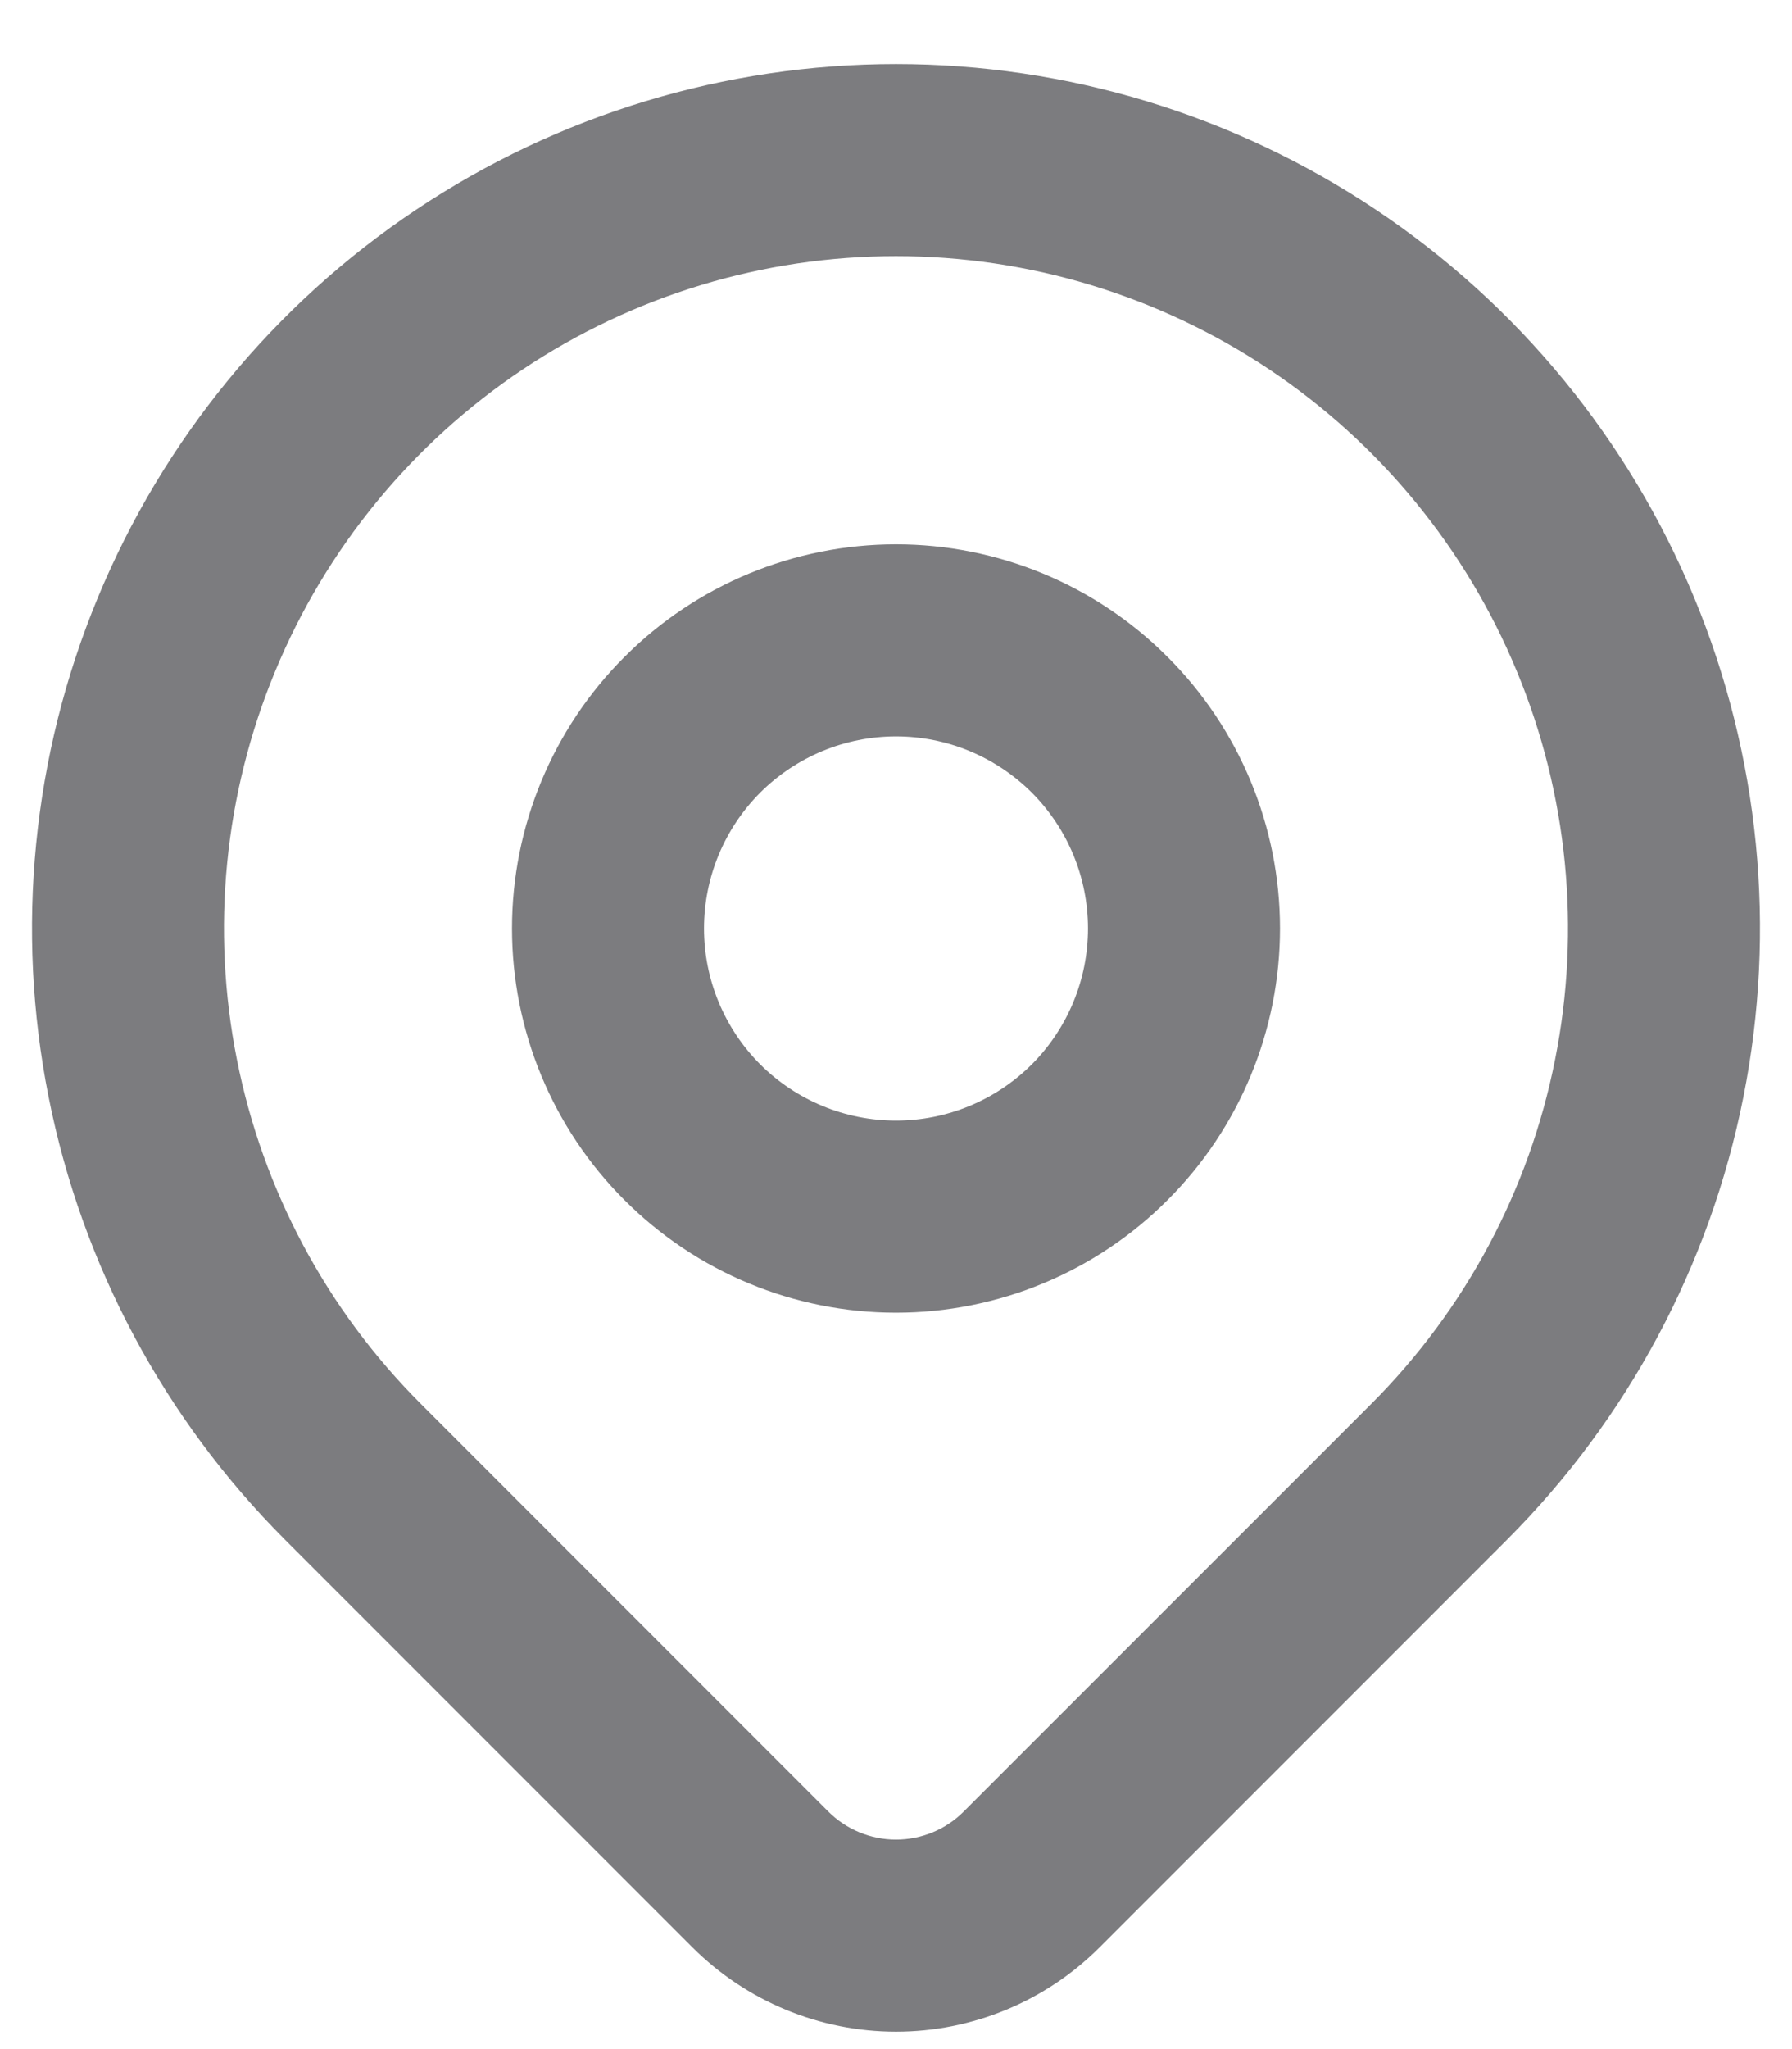 <svg width="14" height="16" viewBox="0 0 14 16" fill="none" xmlns="http://www.w3.org/2000/svg">
<path fill-rule="evenodd" clip-rule="evenodd" d="M4.879 5.129C5.441 4.566 6.204 4.25 7 4.25C7.796 4.25 8.559 4.566 9.121 5.129C9.684 5.691 10 6.454 10 7.25C10 8.046 9.684 8.809 9.121 9.371C8.559 9.934 7.796 10.25 7 10.25C6.204 10.25 5.441 9.934 4.879 9.371C4.316 8.809 4 8.046 4 7.25C4 6.454 4.316 5.691 4.879 5.129ZM7 5.75C6.602 5.75 6.221 5.908 5.939 6.189C5.658 6.471 5.5 6.852 5.5 7.25C5.5 7.648 5.658 8.029 5.939 8.311C6.221 8.592 6.602 8.75 7 8.75C7.398 8.75 7.779 8.592 8.061 8.311C8.342 8.029 8.5 7.648 8.5 7.25C8.5 6.852 8.342 6.471 8.061 6.189C7.779 5.908 7.398 5.75 7 5.75Z" fill="#7C7C7F"/>
<path fill-rule="evenodd" clip-rule="evenodd" d="M7 2C5.962 2 4.947 2.308 4.083 2.885C3.22 3.462 2.547 4.282 2.15 5.241C1.752 6.2 1.648 7.256 1.851 8.274C2.053 9.293 2.553 10.228 3.288 10.962C3.288 10.962 3.288 10.962 3.288 10.962L6.47 14.144C6.611 14.285 6.802 14.364 7 14.364C7.199 14.364 7.39 14.285 7.53 14.144L10.712 10.963C10.712 10.963 10.712 10.963 10.712 10.963C11.447 10.228 11.947 9.293 12.149 8.274C12.352 7.256 12.248 6.2 11.85 5.241C11.453 4.282 10.78 3.462 9.917 2.885C9.053 2.308 8.038 2 7 2ZM3.25 1.638C4.36 0.896 5.665 0.5 7 0.5C8.335 0.5 9.64 0.896 10.75 1.638C11.86 2.379 12.725 3.434 13.236 4.667C13.747 5.9 13.881 7.258 13.62 8.567C13.36 9.876 12.717 11.079 11.773 12.023L8.591 15.205C8.169 15.627 7.597 15.864 7 15.864C6.404 15.864 5.832 15.627 5.41 15.206L2.227 12.023C1.283 11.079 0.64 9.876 0.38 8.567C0.119 7.258 0.253 5.9 0.764 4.667C1.275 3.434 2.14 2.379 3.25 1.638Z" fill="#7C7C7F"/>
</svg>
